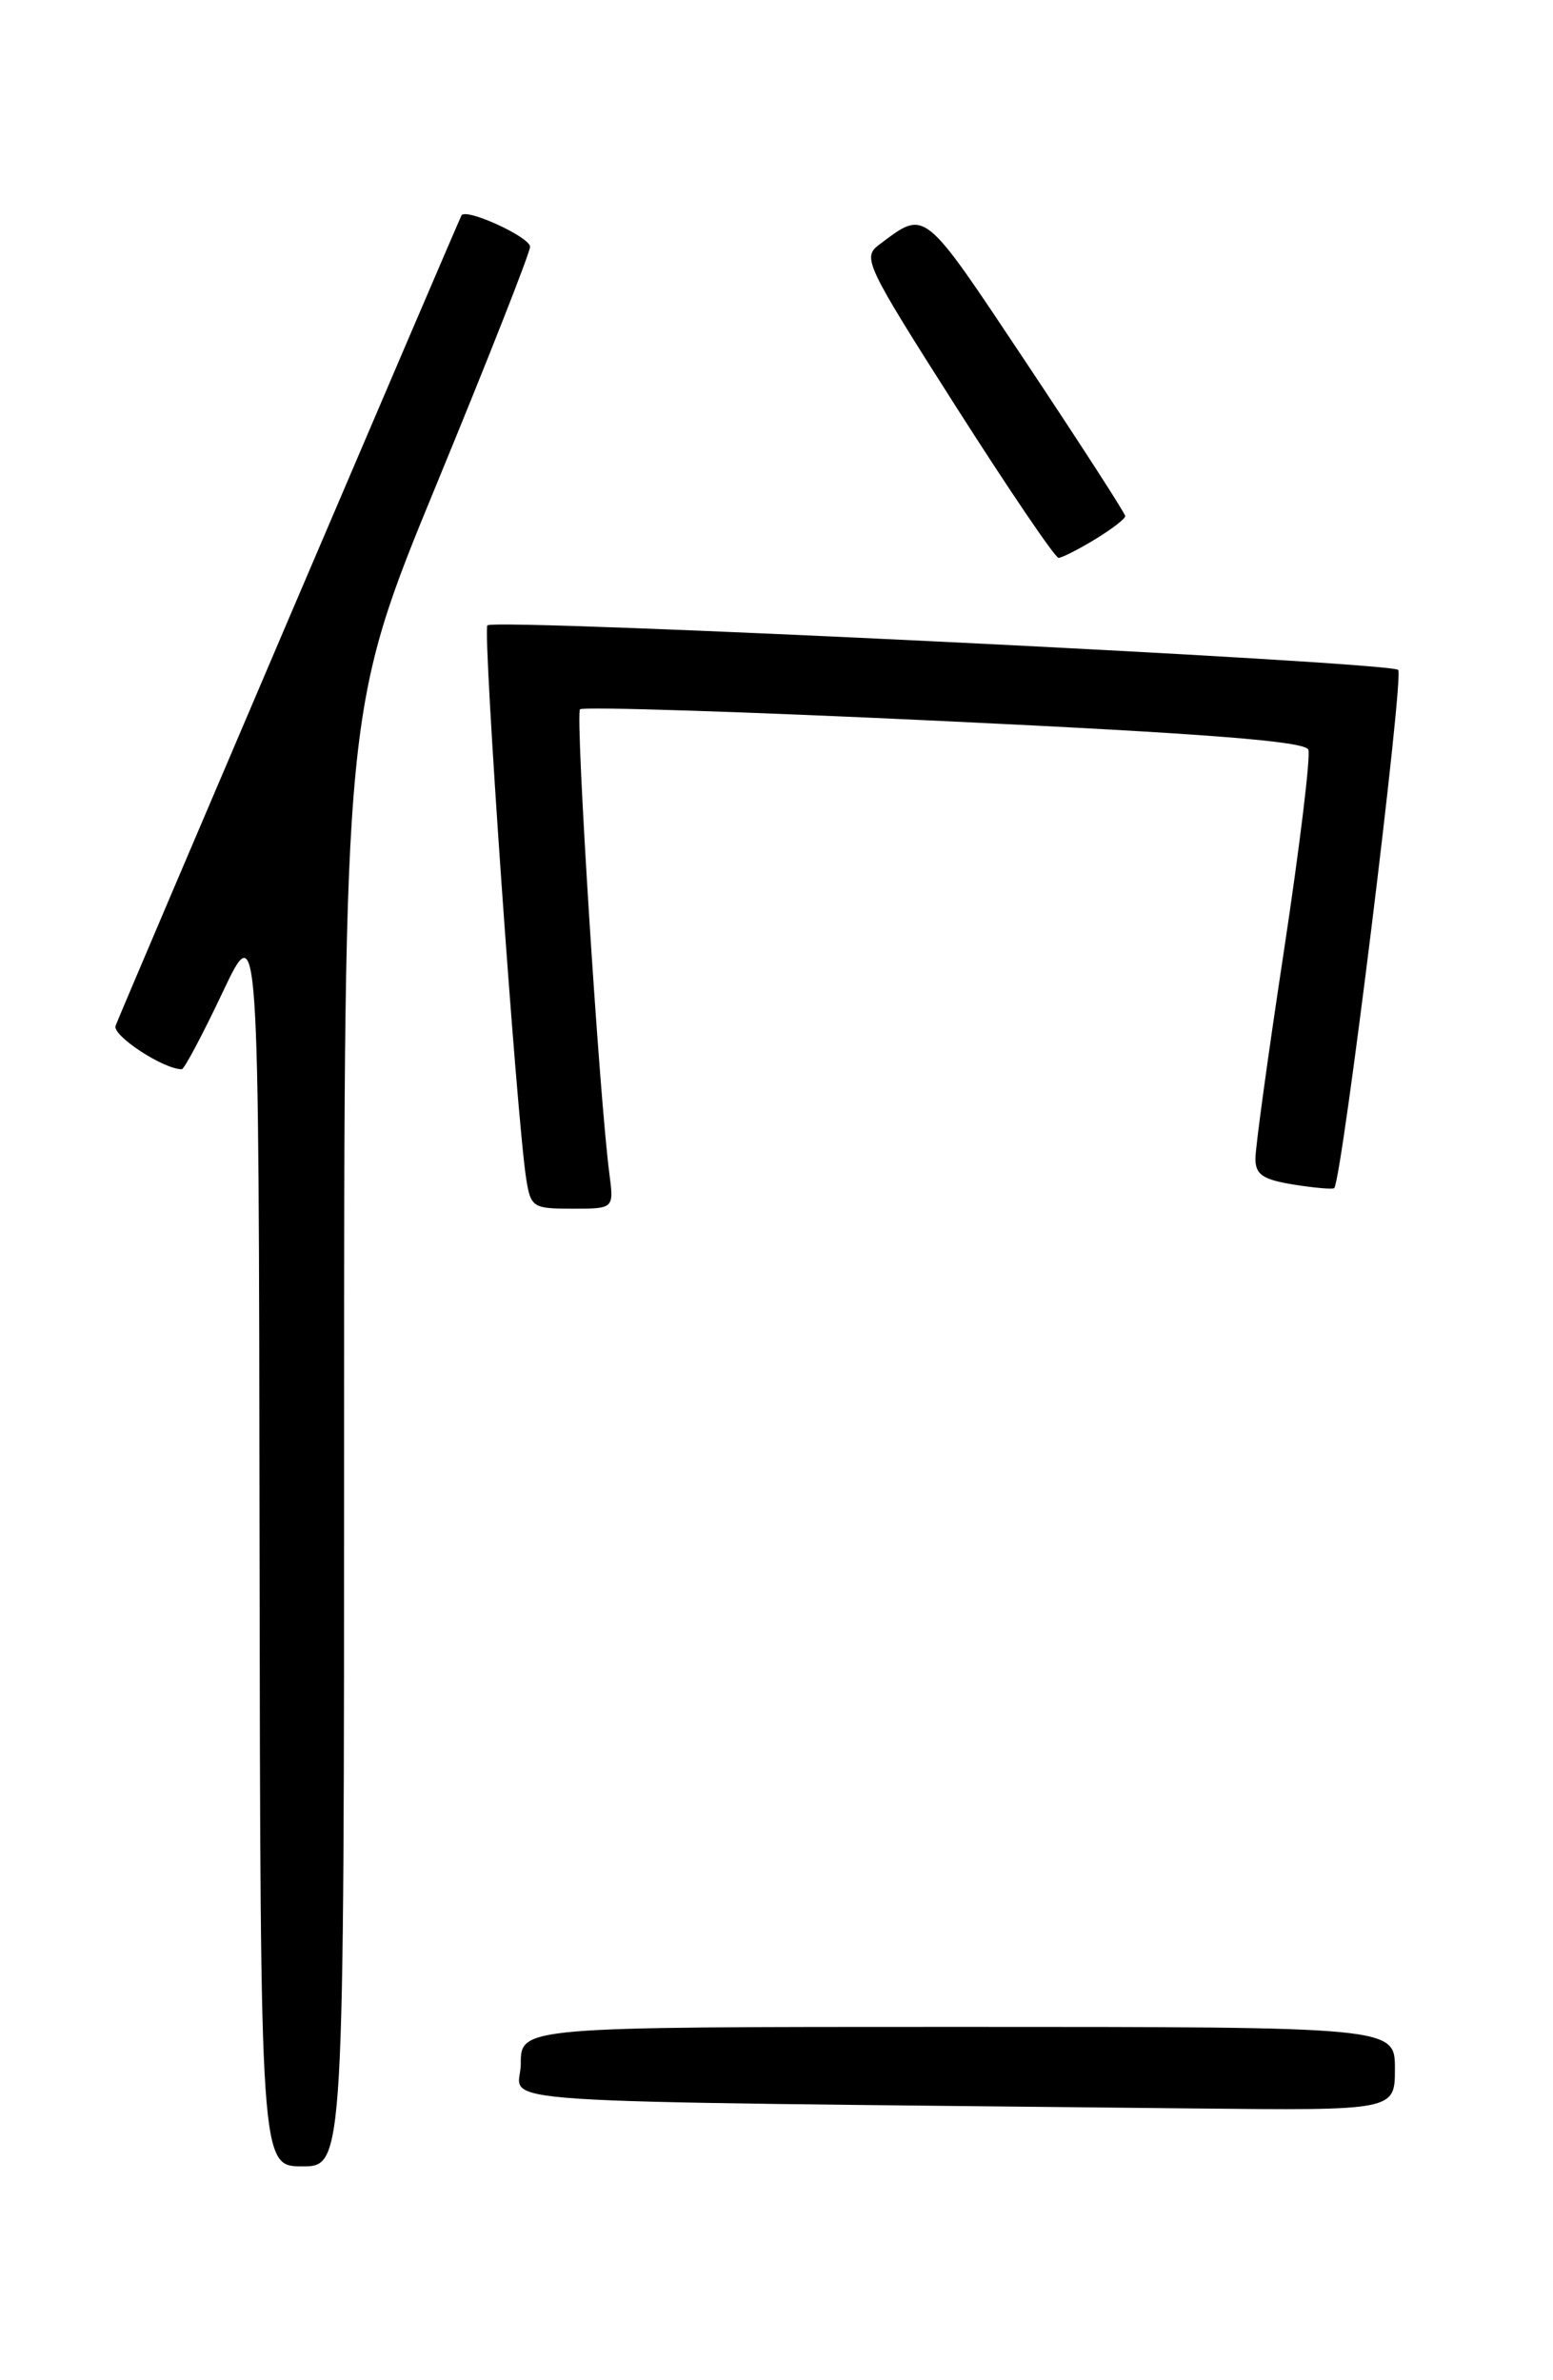 <?xml version="1.0" encoding="UTF-8" standalone="no"?>
<!DOCTYPE svg PUBLIC "-//W3C//DTD SVG 1.1//EN" "http://www.w3.org/Graphics/SVG/1.1/DTD/svg11.dtd" >
<svg xmlns="http://www.w3.org/2000/svg" xmlns:xlink="http://www.w3.org/1999/xlink" version="1.1" viewBox="0 0 167 256">
 <g >
 <path fill="currentColor"
d=" M 37.00 154.62 C 37.00 76.23 37.00 76.23 47.00 51.95 C 52.50 38.60 57.00 27.16 57.00 26.54 C 57.00 25.50 50.14 22.36 49.63 23.16 C 49.38 23.55 13.18 108.36 12.43 110.32 C 12.03 111.36 17.56 115.00 19.55 115.00 C 19.81 115.00 21.78 111.29 23.93 106.75 C 27.83 98.50 27.83 98.50 27.91 165.75 C 28.00 233.00 28.00 233.00 32.50 233.00 C 37.00 233.00 37.00 233.00 37.00 154.62 Z  M 150.00 222.50 C 150.00 218.00 150.00 218.00 103.00 218.00 C 56.00 218.00 56.00 218.00 56.00 221.98 C 56.00 226.42 48.46 225.92 128.25 226.77 C 150.00 227.00 150.00 227.00 150.00 222.50 Z  M 65.53 126.25 C 64.44 118.01 61.84 76.82 62.37 76.29 C 62.69 75.98 80.33 76.55 101.58 77.56 C 129.81 78.90 140.34 79.73 140.69 80.63 C 140.95 81.31 139.77 91.00 138.08 102.18 C 136.38 113.36 134.99 123.45 135.00 124.62 C 135.00 126.34 135.80 126.87 139.13 127.41 C 141.41 127.77 143.36 127.94 143.48 127.78 C 144.35 126.62 151.01 72.63 150.35 72.05 C 149.33 71.16 53.21 66.46 52.41 67.26 C 51.88 67.79 55.54 120.07 56.58 126.75 C 57.07 129.86 57.29 130.00 61.56 130.00 C 66.02 130.00 66.02 130.00 65.53 126.25 Z  M 117.75 58.01 C 119.54 56.92 121.00 55.80 121.00 55.51 C 121.00 55.22 116.21 47.81 110.37 39.03 C 99.13 22.16 99.60 22.54 94.56 26.30 C 92.70 27.69 93.04 28.41 102.89 43.88 C 108.54 52.74 113.46 60.00 113.83 60.00 C 114.20 59.99 115.96 59.10 117.75 58.01 Z "/>
</g>
</svg>